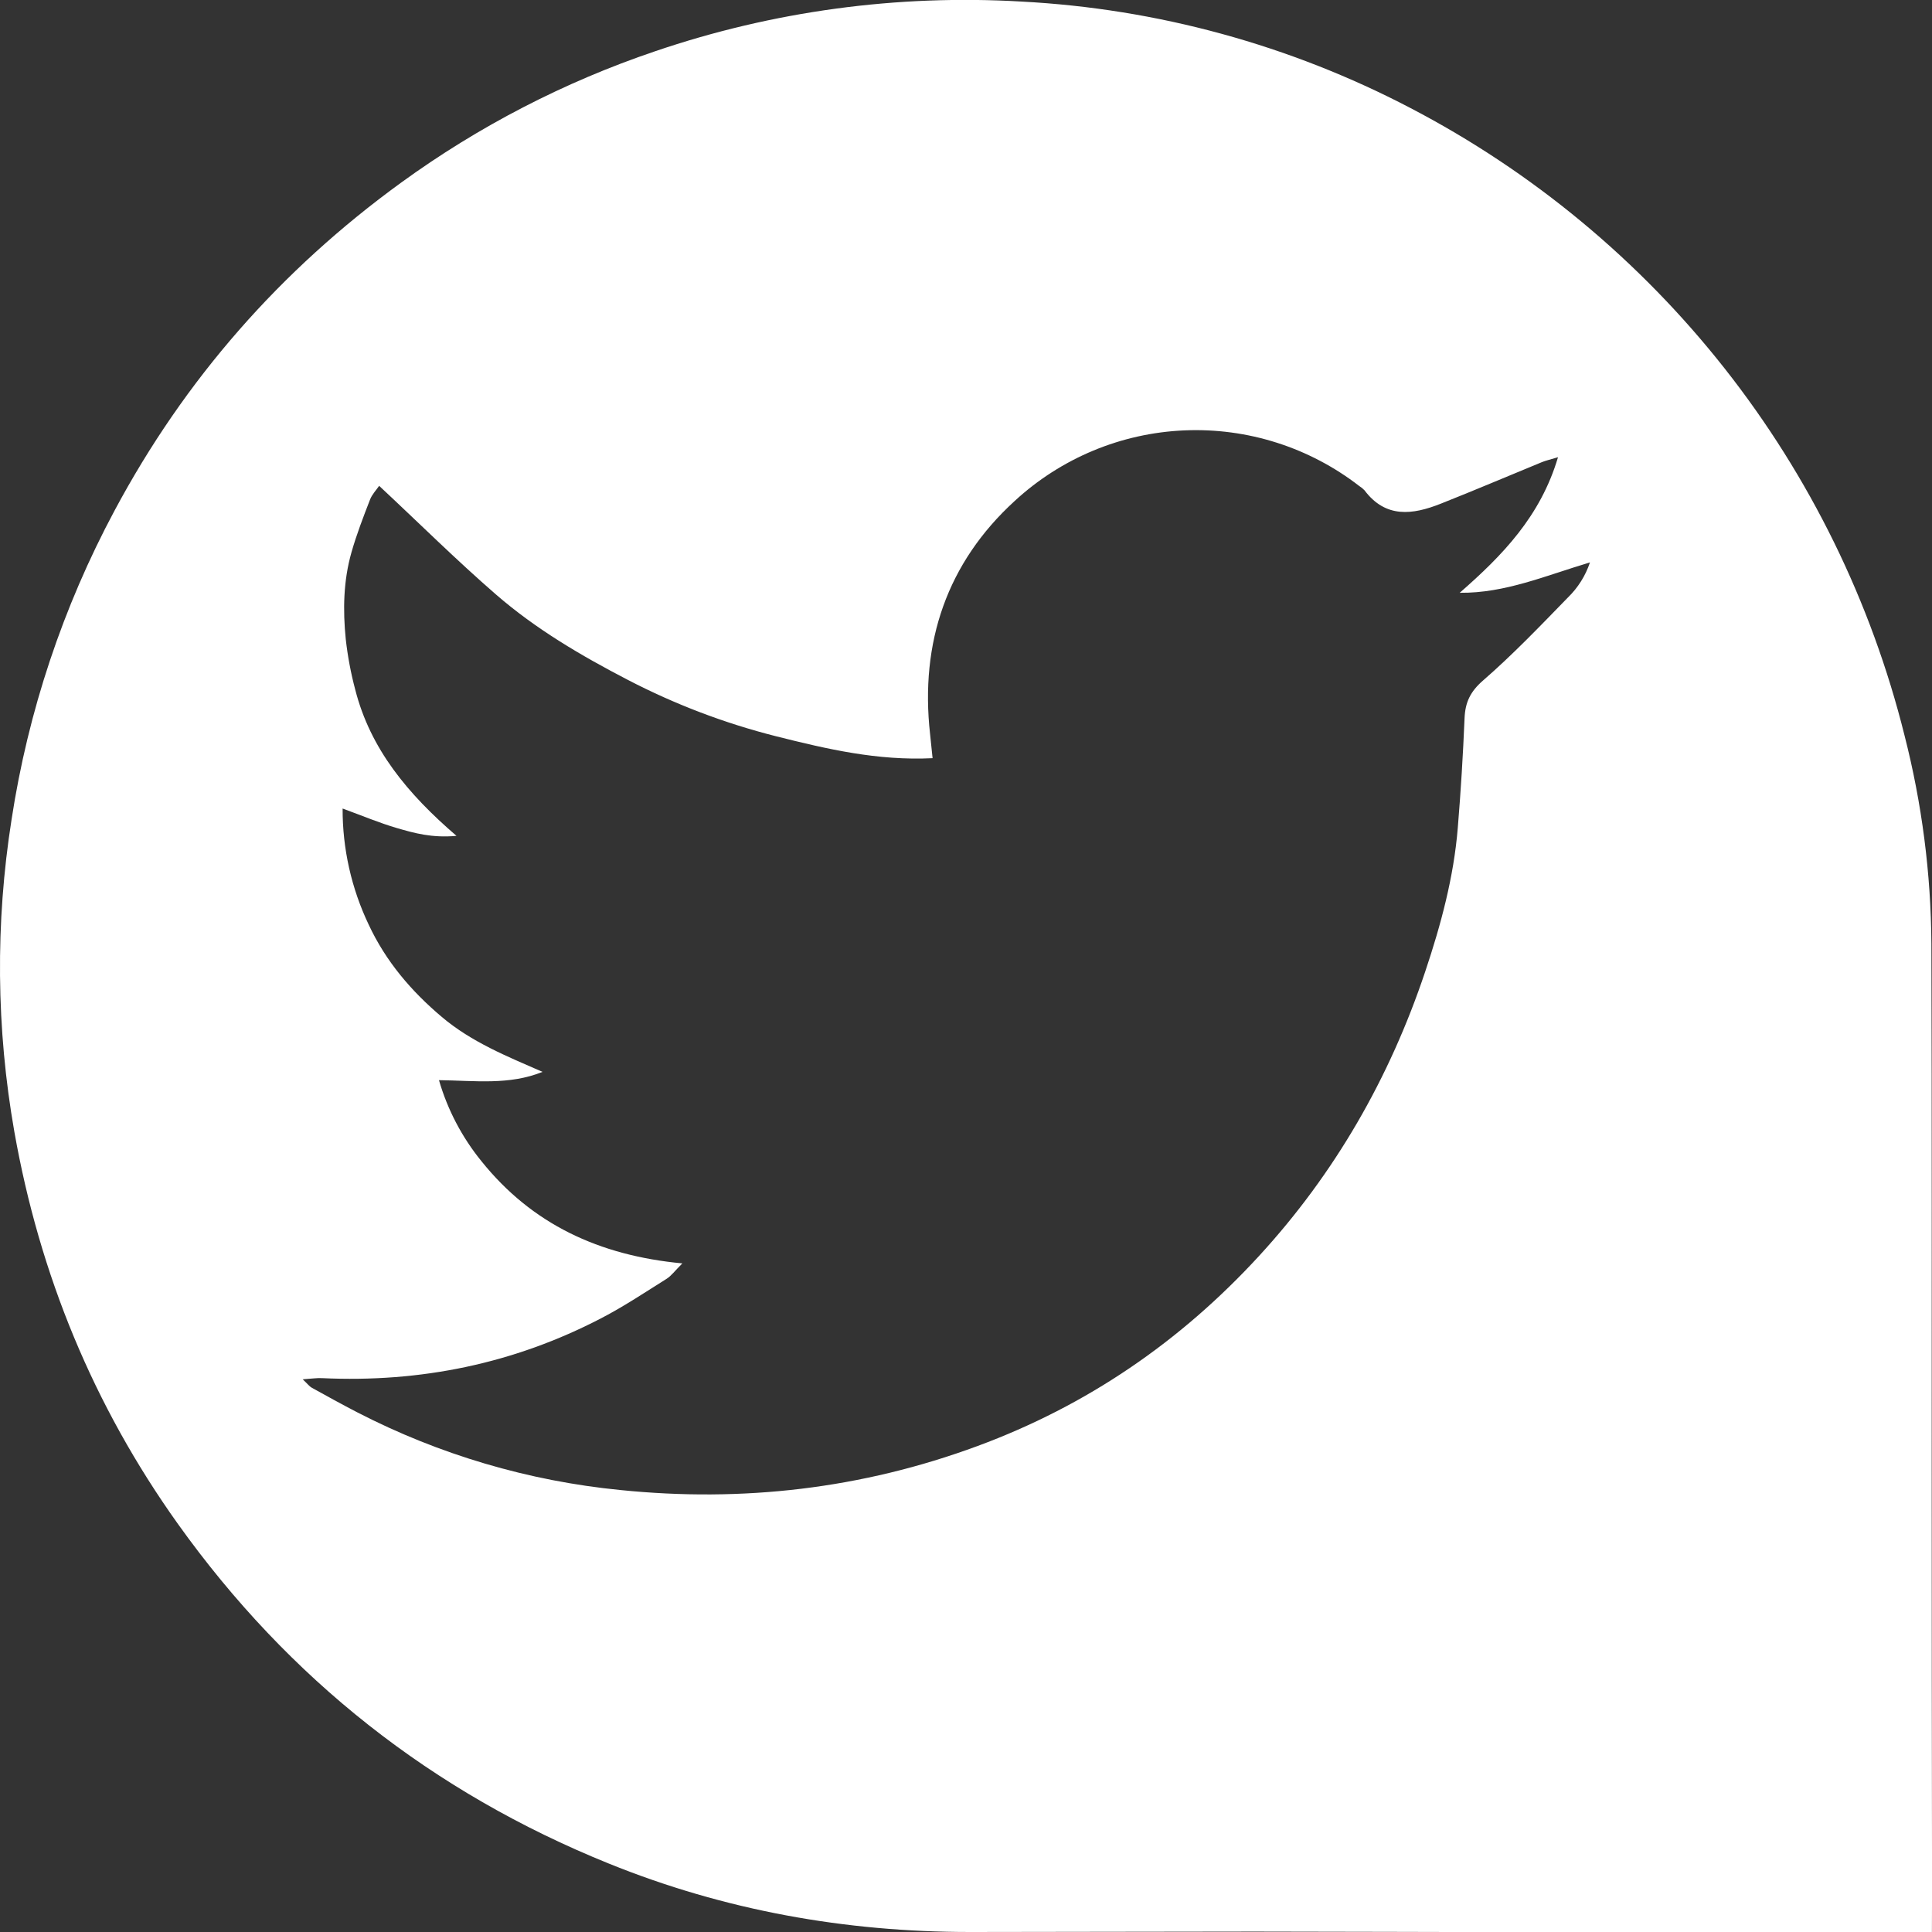 <svg width="81" height="81" viewBox="0 0 81 81" fill="none" xmlns="http://www.w3.org/2000/svg">
<rect x="0" y="0" width="81" height="81" fill="#333333" stroke="none"/>
<g clip-path="url(#clip0_525_130)">
<path d="M80.997 81.004H76.771C72.478 81.004 68.184 81.004 63.891 81.004C60.128 81.004 56.37 80.984 52.608 80.983C48.629 80.983 44.649 80.999 40.669 81C35.438 81 30.374 80.094 25.523 78.13C18.126 75.139 12.105 70.393 7.461 63.894C3.917 58.931 1.662 53.438 0.603 47.457C-0.16 43.127 -0.2 38.701 0.485 34.358C1.178 29.828 2.638 25.448 4.802 21.408C7.75 15.894 11.764 11.327 16.817 7.657C20.068 5.295 23.657 3.438 27.463 2.15C32.403 0.467 37.622 -0.241 42.831 0.066C48.52 0.365 54.078 1.886 59.126 4.525C64.244 7.193 68.737 10.917 72.309 15.451C75.881 19.985 78.45 25.225 79.846 30.826C80.578 33.685 80.957 36.623 80.975 39.575C80.998 46.877 80.985 54.179 80.988 61.481C80.988 67.373 80.992 73.265 81.002 79.157L80.997 81.004ZM65.32 19.169C64.983 19.271 64.81 19.308 64.648 19.374C63.23 19.956 61.821 20.558 60.396 21.121C59.23 21.583 58.095 21.739 57.208 20.557C57.143 20.488 57.07 20.428 56.989 20.378C54.897 18.757 52.298 17.93 49.654 18.044C47.009 18.158 44.491 19.205 42.545 21C39.708 23.59 38.564 26.932 38.994 30.777C39.028 31.079 39.057 31.383 39.099 31.787C36.788 31.902 34.657 31.401 32.547 30.871C30.386 30.325 28.296 29.53 26.318 28.502C24.365 27.489 22.465 26.374 20.802 24.931C19.139 23.489 17.56 21.921 15.896 20.369C15.776 20.546 15.597 20.728 15.514 20.946C15.231 21.675 14.949 22.407 14.735 23.158C14.396 24.348 14.373 25.576 14.496 26.797C14.576 27.512 14.709 28.22 14.894 28.916C15.527 31.396 17.084 33.278 19.139 35.044C18.109 35.138 17.363 34.928 16.634 34.715C15.905 34.502 15.202 34.204 14.364 33.898C14.359 35.582 14.733 37.245 15.457 38.765C16.177 40.308 17.244 41.557 18.527 42.639C19.763 43.685 21.255 44.289 22.746 44.939C21.349 45.503 19.924 45.306 18.404 45.286C18.763 46.525 19.368 47.679 20.182 48.68C22.295 51.315 25.105 52.639 28.608 52.968C28.287 53.288 28.143 53.492 27.95 53.613C27.049 54.178 26.163 54.771 25.217 55.262C21.548 57.174 17.627 57.974 13.498 57.779C13.274 57.769 13.048 57.804 12.691 57.828C12.9 58.024 12.973 58.128 13.076 58.184C13.706 58.533 14.338 58.881 14.977 59.212C18.414 60.985 22.157 62.091 26.006 62.47C31.133 62.992 36.133 62.42 40.987 60.624C45.573 58.93 49.488 56.247 52.784 52.659C55.968 49.193 58.261 45.193 59.752 40.737C60.41 38.774 60.951 36.774 61.119 34.7C61.245 33.173 61.339 31.643 61.402 30.113C61.429 29.445 61.644 28.993 62.181 28.527C63.429 27.442 64.578 26.24 65.734 25.052C66.156 24.643 66.474 24.138 66.66 23.579C64.791 24.136 63.1 24.874 61.199 24.853C62.984 23.294 64.588 21.647 65.32 19.169Z" fill="white"/>
</g>
<defs>
<clipPath id="clip0_525_130">
<rect width="81" height="81" fill="white"/>
</clipPath>
</defs>
</svg>
